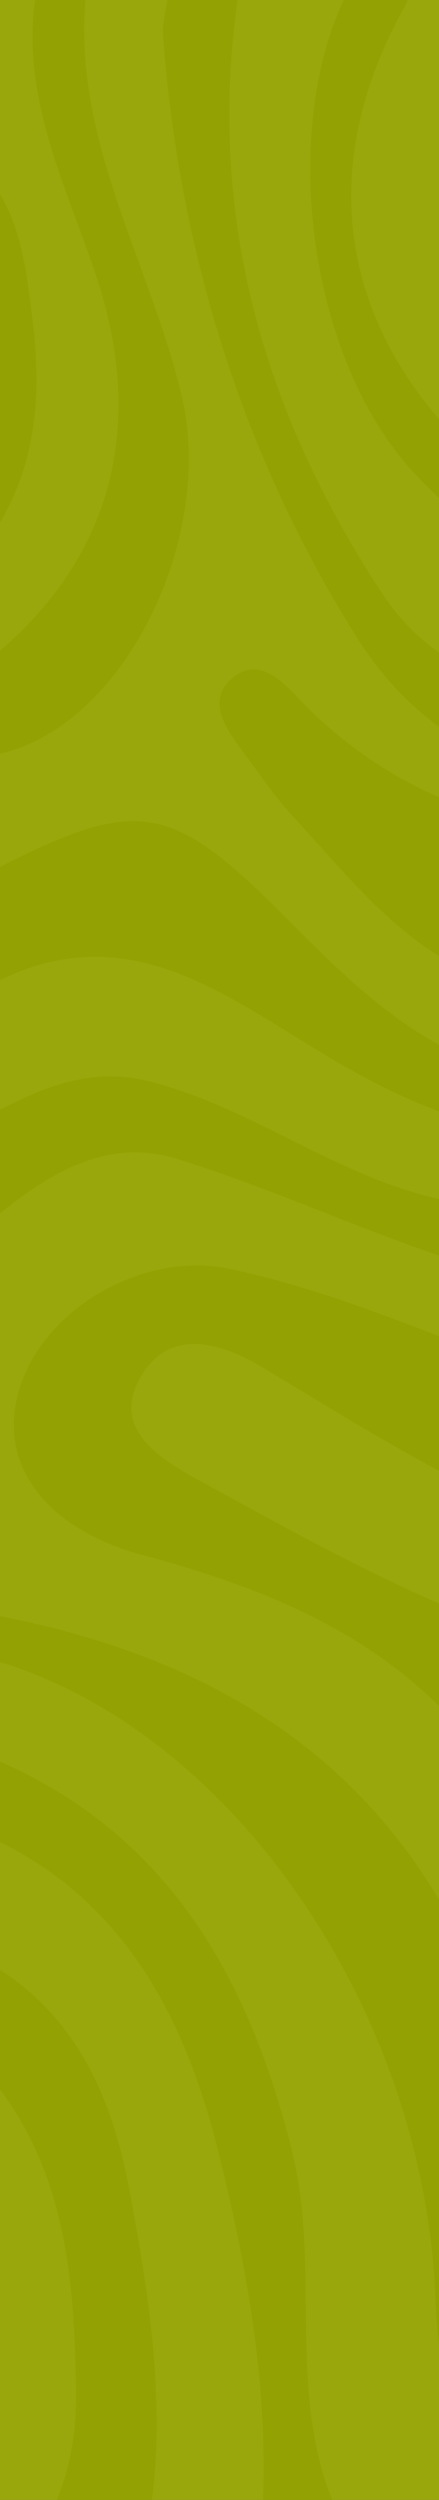 <svg width="190" height="1080" viewBox="0 0 190 1080" fill="none" xmlns="http://www.w3.org/2000/svg">
<rect x="0" y="0" width="190" height="1080" fill="#333333" stroke="none"/>
<g clip-path="url(#clip0_1026_2292)">
<rect width="190" height="1080" fill="#95A302"/>
<g style="mix-blend-mode:color-burn" opacity="0.04" clip-path="url(#clip1_1026_2292)">
<rect width="191" height="1081" transform="translate(-0.5)" fill="#5C6501"/>
<path d="M1460.55 1461.05H-0.5V-0.003H1460.55V1461.05Z" fill="white"/>
<path d="M906.446 -0.003H876.765C895.346 22.527 909.781 46.959 913.532 77.104C918.207 114.642 910.077 149.276 882.799 174.834C834.369 220.207 803.741 281.644 749.533 321.26C708.956 350.912 665.289 343.209 624.208 324.142C575.387 301.481 529.119 305.656 482.237 327.283C479.315 328.631 475.918 328.949 472.744 329.749C473.595 326.465 473.993 322.977 475.367 319.927C491.683 283.624 555.71 269.389 604.63 290.381C653.637 311.409 702.684 338.807 754.307 296.211C789.522 267.154 810.064 226.511 837.422 191.238C858.217 164.424 887.083 141.825 888.606 104.634C890.634 55.218 864.13 23.097 824.781 -0.003H627.225C645.89 6.444 664.481 13.129 683.442 18.527C719.355 28.751 755.048 12.807 790.917 16.025C825.957 19.174 851.865 37.831 868.7 68.163C879.037 86.795 878.711 106.121 866.165 124.519C861.241 131.74 854.823 136.193 846.455 134.936C836.451 133.435 832.356 125.081 830.164 116.187C815.339 55.926 798.029 43.23 738.243 59.805C699.2 70.628 670.256 50.246 638.793 37.437C570.412 9.589 502.853 53.198 502.542 126.634C502.466 144.349 501.315 162.108 499.657 179.75C498.503 192.045 496.106 206.17 479.235 203.792C463.81 201.615 458.123 187.355 458.598 174.479C461.217 103.283 474.874 20.554 558.427 -0.003H496.358C453.225 54.56 434.768 117.17 441.536 186.438C444.064 212.328 458.32 236.552 488.893 232.063C521.993 227.198 517.62 195.574 521.127 171.802C527.468 128.752 521.335 80.099 570.025 55.967C602.179 40.03 632.872 50.977 658.973 70.982C681.484 88.234 703.137 94.662 732.307 91.598C796.776 84.822 819.882 116.863 804.253 184.692C789.982 246.63 739.707 299.907 695.35 298.954C662.235 298.241 637.927 274.945 609.024 263.384C552.675 240.84 507.28 265.244 464.548 299.18C399.633 350.733 330.117 392.249 245.084 399.664C237.189 400.351 227.807 399.182 226.006 390.445C223.992 380.67 233.759 377.945 240.963 375.399C280.614 361.381 322.16 352.607 359.2 331.415C414.668 299.677 420.866 251.291 411.515 193.404C400.484 125.129 415.961 60.193 450.259 -0.003H417.626C391.342 65.609 395.221 135.159 391.937 203.843C390.031 243.832 381.392 282.239 352.326 312.074C292.216 373.77 201.858 371.177 135.088 307.709C126.007 299.078 114.062 281.648 100.735 292.803C87.257 304.089 100.711 318.444 108.914 329.778C114.514 337.522 120.049 345.415 126.527 352.395C160.92 389.44 191.708 432.852 251.594 427.051C287.942 423.53 316.318 401.023 347.67 385.802C415.533 352.859 484.002 395.357 484.002 471.003C484.002 564.554 388.171 630.521 291.566 610.314C224.72 596.328 165.509 562.034 99.155 548.136C61.803 540.312 16.832 565.844 7.526 603.181C-0.268 634.451 21.498 660.921 61.529 671.73C118.313 687.056 171.247 708.592 208.642 758.373C247.959 810.715 262.005 812.505 317.578 773.82C363.743 741.685 411.194 727.067 466.86 747.379C517.767 765.953 538.908 752.306 539.394 698.211C540.018 628.778 572.012 584.183 635.388 559.587C689.904 538.431 718.449 486.969 704.763 431.277C697.465 401.57 673.642 389.937 645.835 396.278C621.019 401.932 630.118 424.144 633.602 440.409C643.052 484.565 639.746 524.017 599.205 552.672C573.553 570.804 549.292 590.356 537.122 620.94C527.851 644.244 517.975 667.445 500.384 685.847C461.567 726.457 409.108 719.626 360.384 724.535C256.545 734.993 170.715 685.84 84.627 638.688C67.859 629.505 47.821 616.356 61.248 594.206C73.98 573.2 96.173 580.246 113.616 590.718C171.757 625.619 228.23 662.368 297.029 675.809C355.802 687.293 415.318 672.792 442.595 635.561C495.084 563.93 508.704 482.874 505.863 396.577C504.124 343.644 534.554 319.748 584.767 336.587C665.186 363.554 738.524 361.688 799.307 294.432C830.778 259.615 855.375 218.49 893.852 190.124C927.474 165.333 943.14 133.683 936.595 91.229C931.62 58.951 918.24 29.803 906.446 -0.003Z" fill="#666F01"/>
<path d="M662.294 657.466C638.384 700.746 629.917 747.909 622.696 796.171C614.138 853.378 571.665 880.053 515.309 856.903C440.624 826.221 378.496 834.695 322.974 893.422C316.692 900.066 303.617 909.767 298.182 900.143C288.793 883.508 303.364 869.409 313.757 857.4C366.746 796.174 429.136 786.089 503.306 817.882C531.793 830.093 571.534 847.103 588.942 800.13C597.836 776.136 596.93 748.5 600.455 722.508C601.956 691.413 600.006 658.803 625.07 634.801C635.688 624.632 649.999 614.778 663.679 623.617C677.106 632.292 668.186 646.797 662.294 657.466ZM899.846 486.633C899.105 482.87 892.11 478.582 887.351 477.647C847.391 469.794 805.806 471.182 767.274 454.716C753.562 448.854 746.644 458.898 745.545 471.2C740.208 530.954 713.734 573.638 654.419 594.118C619.778 606.077 585.348 623.489 577.203 663.515C571.508 691.508 573.678 721.19 573.152 750.133C572.476 787.094 553.216 804.689 517.599 797.818C486.092 791.736 455.238 779.387 423.613 777.36C355.622 772.991 314.217 819.083 276.251 866.29C258.265 888.651 261.364 913.825 284.146 933.349C299.193 946.246 315.297 941.549 329.593 931.34C346.66 919.154 361.089 901.549 379.764 893.626C476.825 852.432 571.07 872.153 657.659 921.335C734.773 965.13 751.579 1024.74 716.459 1083.55C683.951 1137.99 628.076 1153.67 573.342 1172.05C500.172 1196.61 435.996 1230.89 416.199 1315.32C405.518 1360.86 382.584 1399.18 331.754 1407.1C285.806 1414.27 256.708 1383.79 227.926 1353.75C203.594 1328.36 181.023 1299.74 146.601 1287.11C86.519 1265.08 41.913 1295.14 -0.5 1331.16V1383.6C12.076 1365.23 23.655 1346.05 42.589 1332.98C98.711 1294.25 146.654 1303.43 189.015 1358.42C217.738 1395.71 248.591 1431.35 285.452 1461.05H423.34C402.91 1375.09 441.376 1308.72 499.975 1250.84C537.393 1213.88 589.278 1200.28 634.611 1176.07C694.73 1143.96 745.435 1102.72 758.859 1030.88C768.702 978.206 731.343 952.565 695.884 925.985C670.217 906.747 637.434 893.352 631.78 855.946C630.882 849.999 634.114 843.425 635.436 837.142C638.399 838.563 642.135 839.286 644.174 841.544C648.831 846.701 652.425 852.805 656.859 858.181C684.849 892.121 720.667 917.2 754.472 944.577C800.692 982.002 799.271 1027.25 762.354 1092.28C714.041 1177.38 633.654 1219.73 553.446 1263.64C494.478 1295.93 439.594 1387 472.011 1461.05H517.771C476.529 1375.18 522.406 1284.77 607.147 1255.98C644.44 1243.32 685.488 1236.98 711.028 1201.42C740.767 1160.02 756.81 1110.09 792.543 1072.27C809.462 1054.37 827.543 1035.23 824.613 1007.74C820.741 971.42 788.92 956.725 765.291 936.187C721.58 898.196 668.409 866.739 650.073 808.432C625.359 729.846 667.2 669.837 716.667 614.979C763.421 563.13 829.438 540.841 887.31 506.061C894.378 501.813 901.629 495.677 899.846 486.633Z" fill="#666F01"/>
<path d="M519.663 1113.4C459.767 1144.88 413.225 1195.24 355.307 1229.35C334.638 1241.52 311.83 1247.52 284.794 1247.66C245.829 1246.17 208.296 1231.25 173.939 1208.18C166.596 1203.25 156.414 1195.84 162.362 1184.57C170.22 1169.68 184.796 1171.34 197.221 1176.44C289.69 1214.39 362.327 1170.6 434.272 1120.79C458.514 1104.01 483.655 1087.1 515.886 1089.76C522.713 1090.33 528.915 1093.45 528.871 1098.96C528.831 1103.91 524.221 1111.01 519.663 1113.4ZM684.217 1027.23C674.41 1017.78 661.655 1043.2 651.442 1054.13C629.464 1077.64 604.013 1091.25 572.29 1078.1C542.543 1065.78 513.658 1058.53 482.14 1070.7C417.262 1095.76 361.688 1140.78 290.489 1153.39C229.608 1164.17 159.737 1130.68 140.793 1071.85C125.943 1025.73 138.038 976.514 126.481 929.772C108.001 855.043 73.269 792.977 -0.5 760.823V795.527C55.258 822.885 80.596 873.62 94.615 930.017C113.579 1006.3 124.504 1084.6 99.75 1161.34C84.563 1208.43 44.624 1232.88 -0.5 1248.27V1278.2C103.126 1200.85 184.805 1226.26 261.565 1314.74C302.094 1361.45 344.331 1361.63 367.082 1304.3C401.117 1218.53 453.857 1156.21 544.987 1130.11C588.617 1117.61 637.672 1116.8 670.725 1078.75C683.677 1063.84 699.788 1042.23 684.217 1027.23Z" fill="#666F01"/>
<path d="M618.419 941.735C548.53 911.911 474.67 922.683 402.045 928.326C387.259 929.473 371.724 943.159 374.628 961.002C376.549 972.815 392.522 970.992 401.899 968.72C454.515 955.965 507.459 948.032 561.434 956.575C577.433 959.107 602.062 957.222 602.008 980.007C601.949 1003.73 578.602 1001.93 561.854 1000.44C512.332 996.064 463.522 990.658 414.511 1007.64C311.737 1043.25 251.303 1016.95 225.769 911.213C195.607 786.316 119.202 721.273 -0.5 698.112V718.037C0.316 718.165 1.122 718.326 1.9 718.574C102.795 750.721 183.346 869.91 188.466 992.349C190.103 1031.5 197.47 1070.64 235.175 1092.21C278.312 1116.9 318.733 1098.25 355.139 1075.11C422.583 1032.25 488.049 991.63 573.912 1026.7C597.182 1036.21 627.2 1025.2 639.772 998.018C650.595 974.608 640.031 950.958 618.419 941.735Z" fill="#666F01"/>
<path d="M433.53 423.499C415.139 396.704 376.582 393.409 343.013 417.228C315.633 436.652 292.764 463.543 255.863 465.943C197.978 469.705 160.99 433.986 124.362 397.062C74.567 346.864 60.021 343.876 -0.5 374.817V423.7C56.901 395.217 99.562 431.754 145.308 458.451C226.53 505.848 278.882 500.204 358.156 438.99C369.226 430.439 384.278 418.484 395.656 431.455C409.427 447.157 397.665 465.011 385.469 477.01C330.751 530.839 264.262 532.22 194.171 518.833C147.134 509.847 109.558 478.168 63.695 466.947C40.155 461.187 19.546 469.201 -0.5 479.713V524.619C21.888 506.381 46.865 491.529 76.226 500.537C123.133 514.928 167.763 537.059 214.949 550.176C280.361 568.359 347.13 582.308 409.631 537.885C444.74 512.93 456.856 457.487 433.53 423.499Z" fill="#666F01"/>
<path d="M297.722 -0.002H236.185C224.388 22.202 211.277 43.866 201.804 67.023C185.694 106.413 197.911 137.957 233.297 161.407C246.819 170.367 263.413 178.198 263.745 197.74C263.828 202.598 258.245 210.652 253.736 211.959C232.898 218.015 215.936 207.583 202.075 193.985C146.071 139.049 136.945 71.037 175.235 2.66C175.714 1.809 176.113 0.911 176.482 -0.002H148.75C120.935 59.652 134.41 156.202 179.083 204.146C201.131 227.808 227.199 246.86 261.464 232.458C290.833 220.116 292.427 191.366 291.212 164.662C288.699 109.485 284.982 54.422 297.722 -0.002Z" fill="#666F01"/>
<path d="M374.828 -0.004H346.133C344.603 4.43 343.027 8.85 341.883 13.379C326.096 75.927 338.964 140.414 329.034 203.418C322.249 246.464 289.433 287.26 250.27 294.12C214.759 300.34 184.551 285.5 165.253 256.158C114.098 178.379 89.548 93.496 102.815 -0.004H72.542C71.509 5.263 70.223 10.548 70.605 15.709C77.497 109.041 105.599 197.88 154.423 275.32C193.961 338.035 265.756 356.897 323.478 286.672C361.369 240.576 366.051 185.911 366.515 129.449C366.869 86.198 360.974 42.322 374.828 -0.004Z" fill="#666F01"/>
<path d="M55.959 945.811C48.837 907.937 34.141 872.619 -0.5 850.656V902.005C28.722 940.58 32.231 986.351 32.935 1032.66C33.421 1064.65 24.005 1092.83 -0.5 1114.11V1192.13C21.247 1183.91 35.792 1167.22 45.764 1147.14C78.221 1081.78 68.661 1013.37 55.959 945.811Z" fill="#666F01"/>
<path d="M78.545 170.65C64.913 113.728 31.804 61.316 36.973 -0.004H15.179C9.36 42.436 28.356 79.78 41.322 118.246C63.164 183.036 48.994 239.309 -0.5 281.591V325.719C53.029 314.166 93.501 233.107 78.545 170.65Z" fill="#666F01"/>
<path d="M13.848 136.278C11.469 118.124 9.484 99.269 -0.5 83.121V226.352C-0.325 226.176 -0.165 225.994 -0.042 225.789C16.582 197.854 17.89 167.095 13.848 136.278Z" fill="#666F01"/>
</g>
</g>
<defs>
<clipPath id="clip0_1026_2292">
<rect width="190" height="1080" fill="white"/>
</clipPath>
<clipPath id="clip1_1026_2292">
<rect width="191" height="1081" fill="white" transform="translate(-0.5)"/>
</clipPath>
</defs>
</svg>
